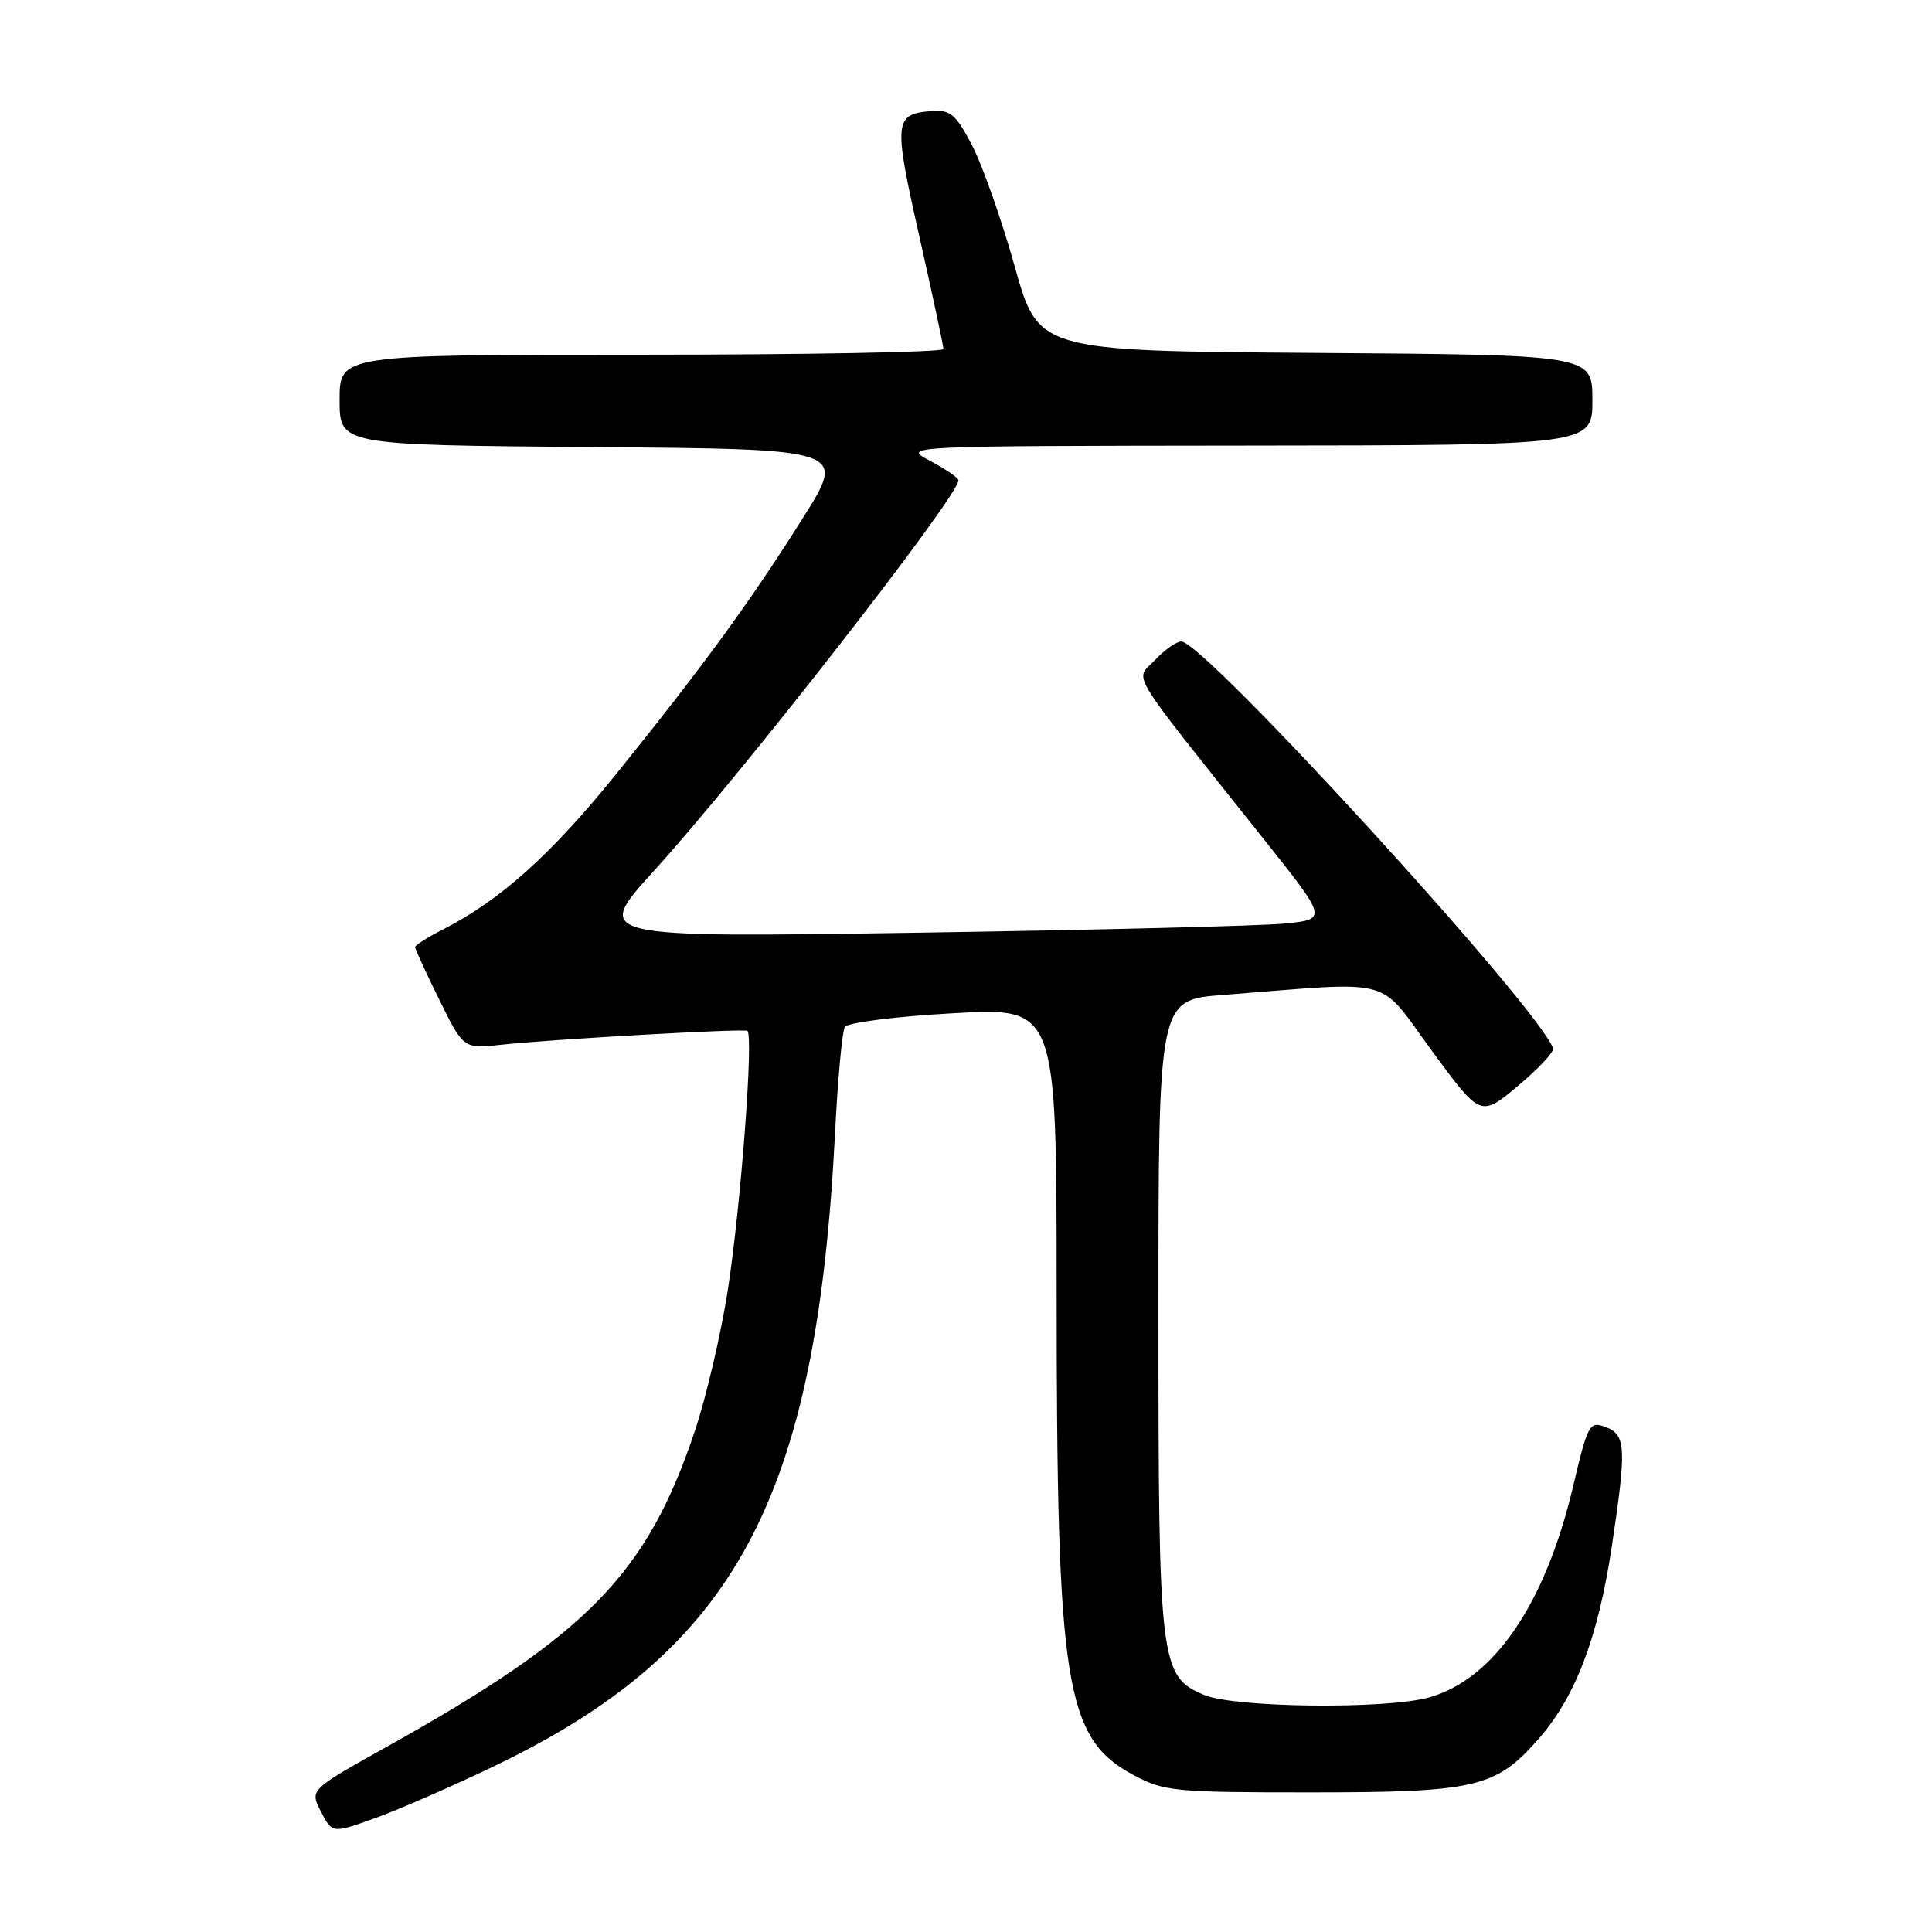 <?xml version="1.0" encoding="UTF-8" standalone="no"?>
<!DOCTYPE svg PUBLIC "-//W3C//DTD SVG 1.1//EN" "http://www.w3.org/Graphics/SVG/1.1/DTD/svg11.dtd" >
<svg xmlns="http://www.w3.org/2000/svg" xmlns:xlink="http://www.w3.org/1999/xlink" version="1.1" viewBox="0 0 256 256">
 <g >
 <path fill="currentColor"
d=" M 65.53 234.00 C 97.45 218.66 108.19 198.70 110.65 150.09 C 111.01 142.96 111.59 136.66 111.95 136.08 C 112.31 135.49 118.67 134.69 126.30 134.26 C 140.00 133.49 140.00 133.49 140.01 170.99 C 140.02 223.56 141.10 230.34 150.26 235.24 C 154.24 237.36 155.68 237.50 173.50 237.50 C 195.54 237.50 198.17 236.89 203.83 230.46 C 208.75 224.87 211.74 217.03 213.56 205.00 C 215.54 191.81 215.46 190.11 212.75 189.09 C 210.61 188.29 210.40 188.67 208.43 197.01 C 204.74 212.58 197.93 222.54 189.32 224.93 C 183.62 226.51 163.63 226.29 159.58 224.60 C 153.69 222.14 153.50 220.55 153.50 174.00 C 153.50 132.50 153.50 132.50 162.00 131.84 C 185.28 130.03 182.41 129.27 189.70 139.19 C 196.18 148.03 196.18 148.03 201.13 143.89 C 203.85 141.61 205.95 139.37 205.79 138.91 C 203.92 133.54 159.57 85.00 156.53 85.00 C 155.88 85.00 154.30 86.11 153.03 87.47 C 150.39 90.27 149.00 87.99 167.43 111.16 C 175.91 121.81 175.91 121.81 170.20 122.38 C 167.07 122.69 145.17 123.23 121.55 123.59 C 78.61 124.24 78.61 124.24 86.67 115.37 C 98.26 102.62 127.00 65.76 127.00 63.65 C 127.00 63.32 125.31 62.16 123.25 61.07 C 119.50 59.09 119.50 59.09 165.25 59.04 C 211.00 59.00 211.00 59.00 211.00 53.01 C 211.00 47.02 211.00 47.02 174.30 46.76 C 137.59 46.50 137.59 46.50 134.45 35.29 C 132.73 29.13 130.19 21.93 128.82 19.29 C 126.66 15.15 125.94 14.53 123.50 14.71 C 118.46 15.09 118.36 15.99 121.80 31.25 C 123.57 39.09 125.01 45.84 125.01 46.25 C 125.00 46.66 107.00 47.00 85.00 47.00 C 45.00 47.00 45.00 47.00 45.00 52.99 C 45.00 58.97 45.00 58.97 78.56 59.24 C 112.12 59.50 112.12 59.50 106.48 68.49 C 99.55 79.52 93.23 88.20 81.74 102.45 C 73.10 113.17 66.33 119.26 58.77 123.12 C 56.70 124.17 55.00 125.25 55.00 125.50 C 55.00 125.75 56.44 128.89 58.21 132.47 C 61.41 138.97 61.41 138.97 66.46 138.43 C 73.20 137.70 98.36 136.28 99.02 136.59 C 99.89 137.00 98.17 159.78 96.43 171.00 C 95.53 176.78 93.57 185.15 92.07 189.62 C 85.70 208.59 77.92 216.56 51.23 231.47 C 41.03 237.16 41.03 237.16 42.53 240.06 C 44.03 242.96 44.03 242.96 49.77 240.89 C 52.92 239.75 60.02 236.65 65.53 234.00 Z "/>
</g>
</svg>